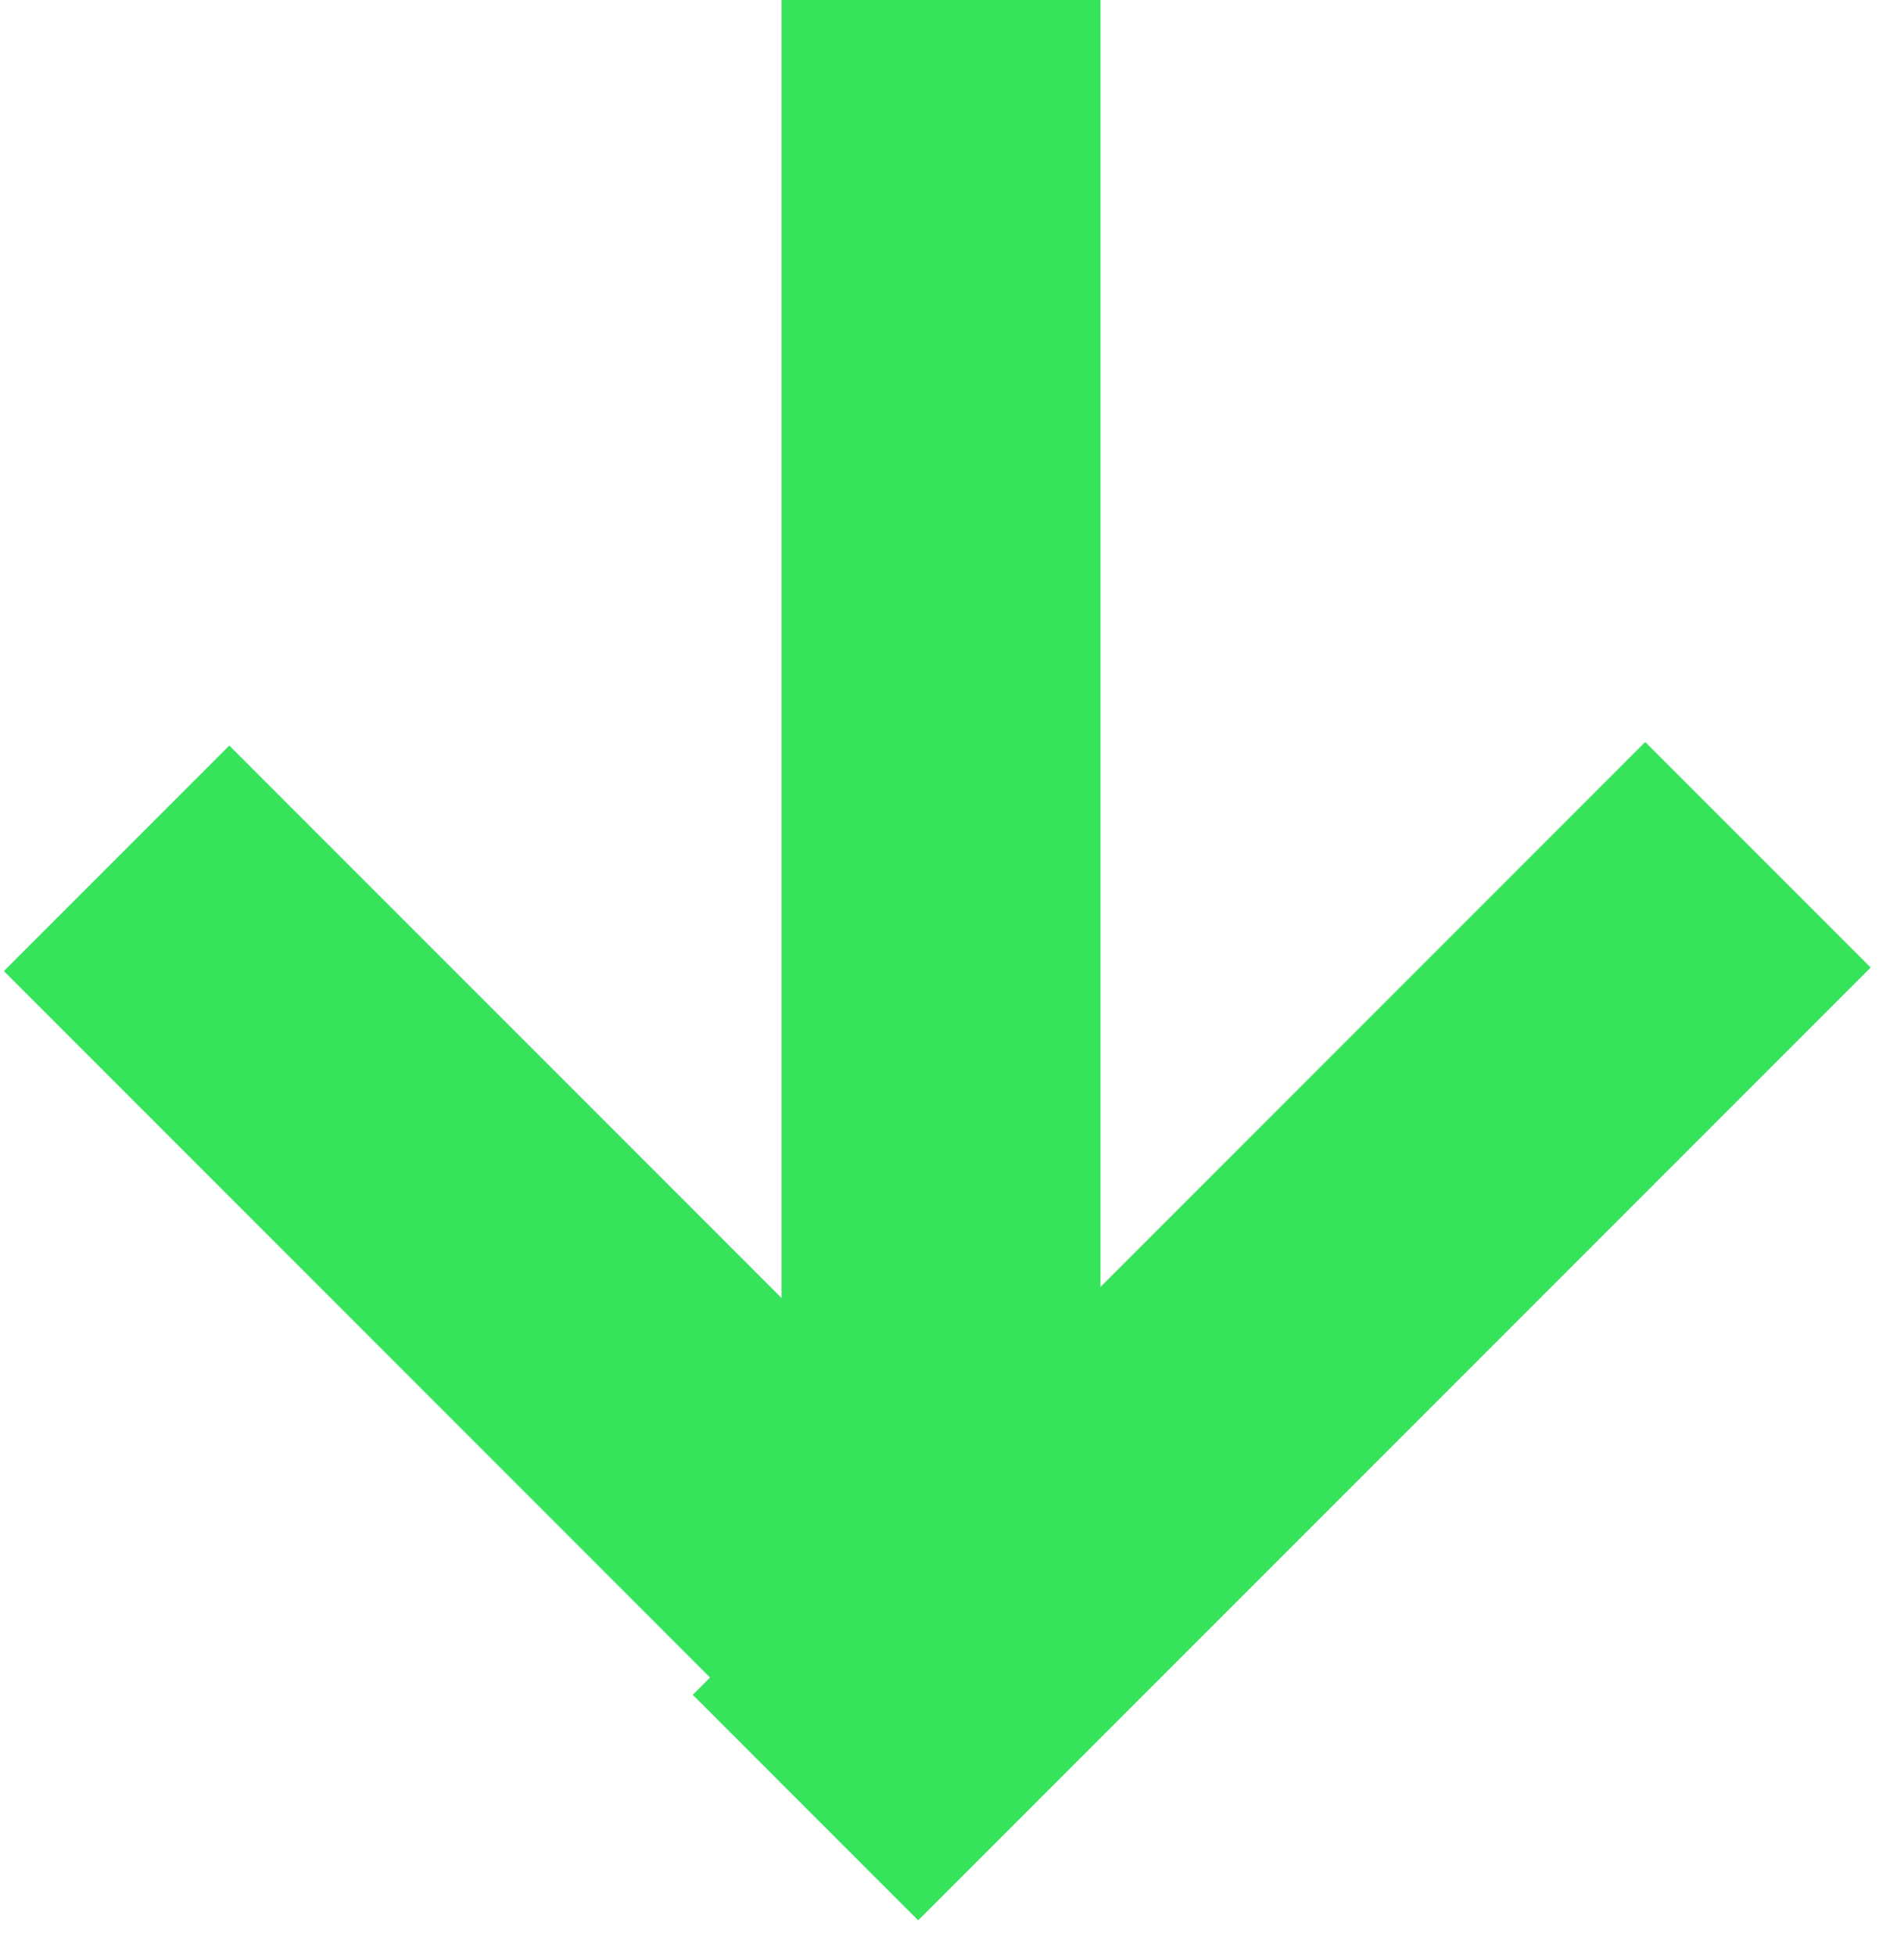 <?xml version="1.0" encoding="UTF-8" standalone="no"?>
<!DOCTYPE svg PUBLIC "-//W3C//DTD SVG 1.1//EN" "http://www.w3.org/Graphics/SVG/1.1/DTD/svg11.dtd">
<svg width="100%" height="100%" viewBox="0 0 76 78" version="1.1" xmlns="http://www.w3.org/2000/svg" xmlns:xlink="http://www.w3.org/1999/xlink" xml:space="preserve" xmlns:serif="http://www.serif.com/" style="fill-rule:evenodd;clip-rule:evenodd;stroke-linejoin:round;stroke-miterlimit:2;">
    <g transform="matrix(1,0,0,1,-1242.68,-3509)">
        <g transform="matrix(1,0,0,1,-1,-2192.17)">
            <g transform="matrix(0.631,0,0,0.631,472.481,2083.28)">
                <g transform="matrix(1,0,0,0.189,-66.224,4656.36)">
                    <rect x="1337.85" y="5677.82" width="20.171" height="528.522" style="fill:rgb(54,228,92);"/>
                </g>
                <g>
                    <g transform="matrix(0.707,-0.707,0.088,0.088,-223.078,6241.2)">
                        <rect x="1337.85" y="5677.82" width="20.171" height="528.522" style="fill:rgb(54,228,92);"/>
                    </g>
                    <g transform="matrix(0.707,0.707,-0.114,0.114,1027.67,4187.37)">
                        <rect x="1337.85" y="5677.82" width="20.171" height="528.522" style="fill:rgb(54,228,92);"/>
                    </g>
                </g>
            </g>
        </g>
    </g>
</svg>
